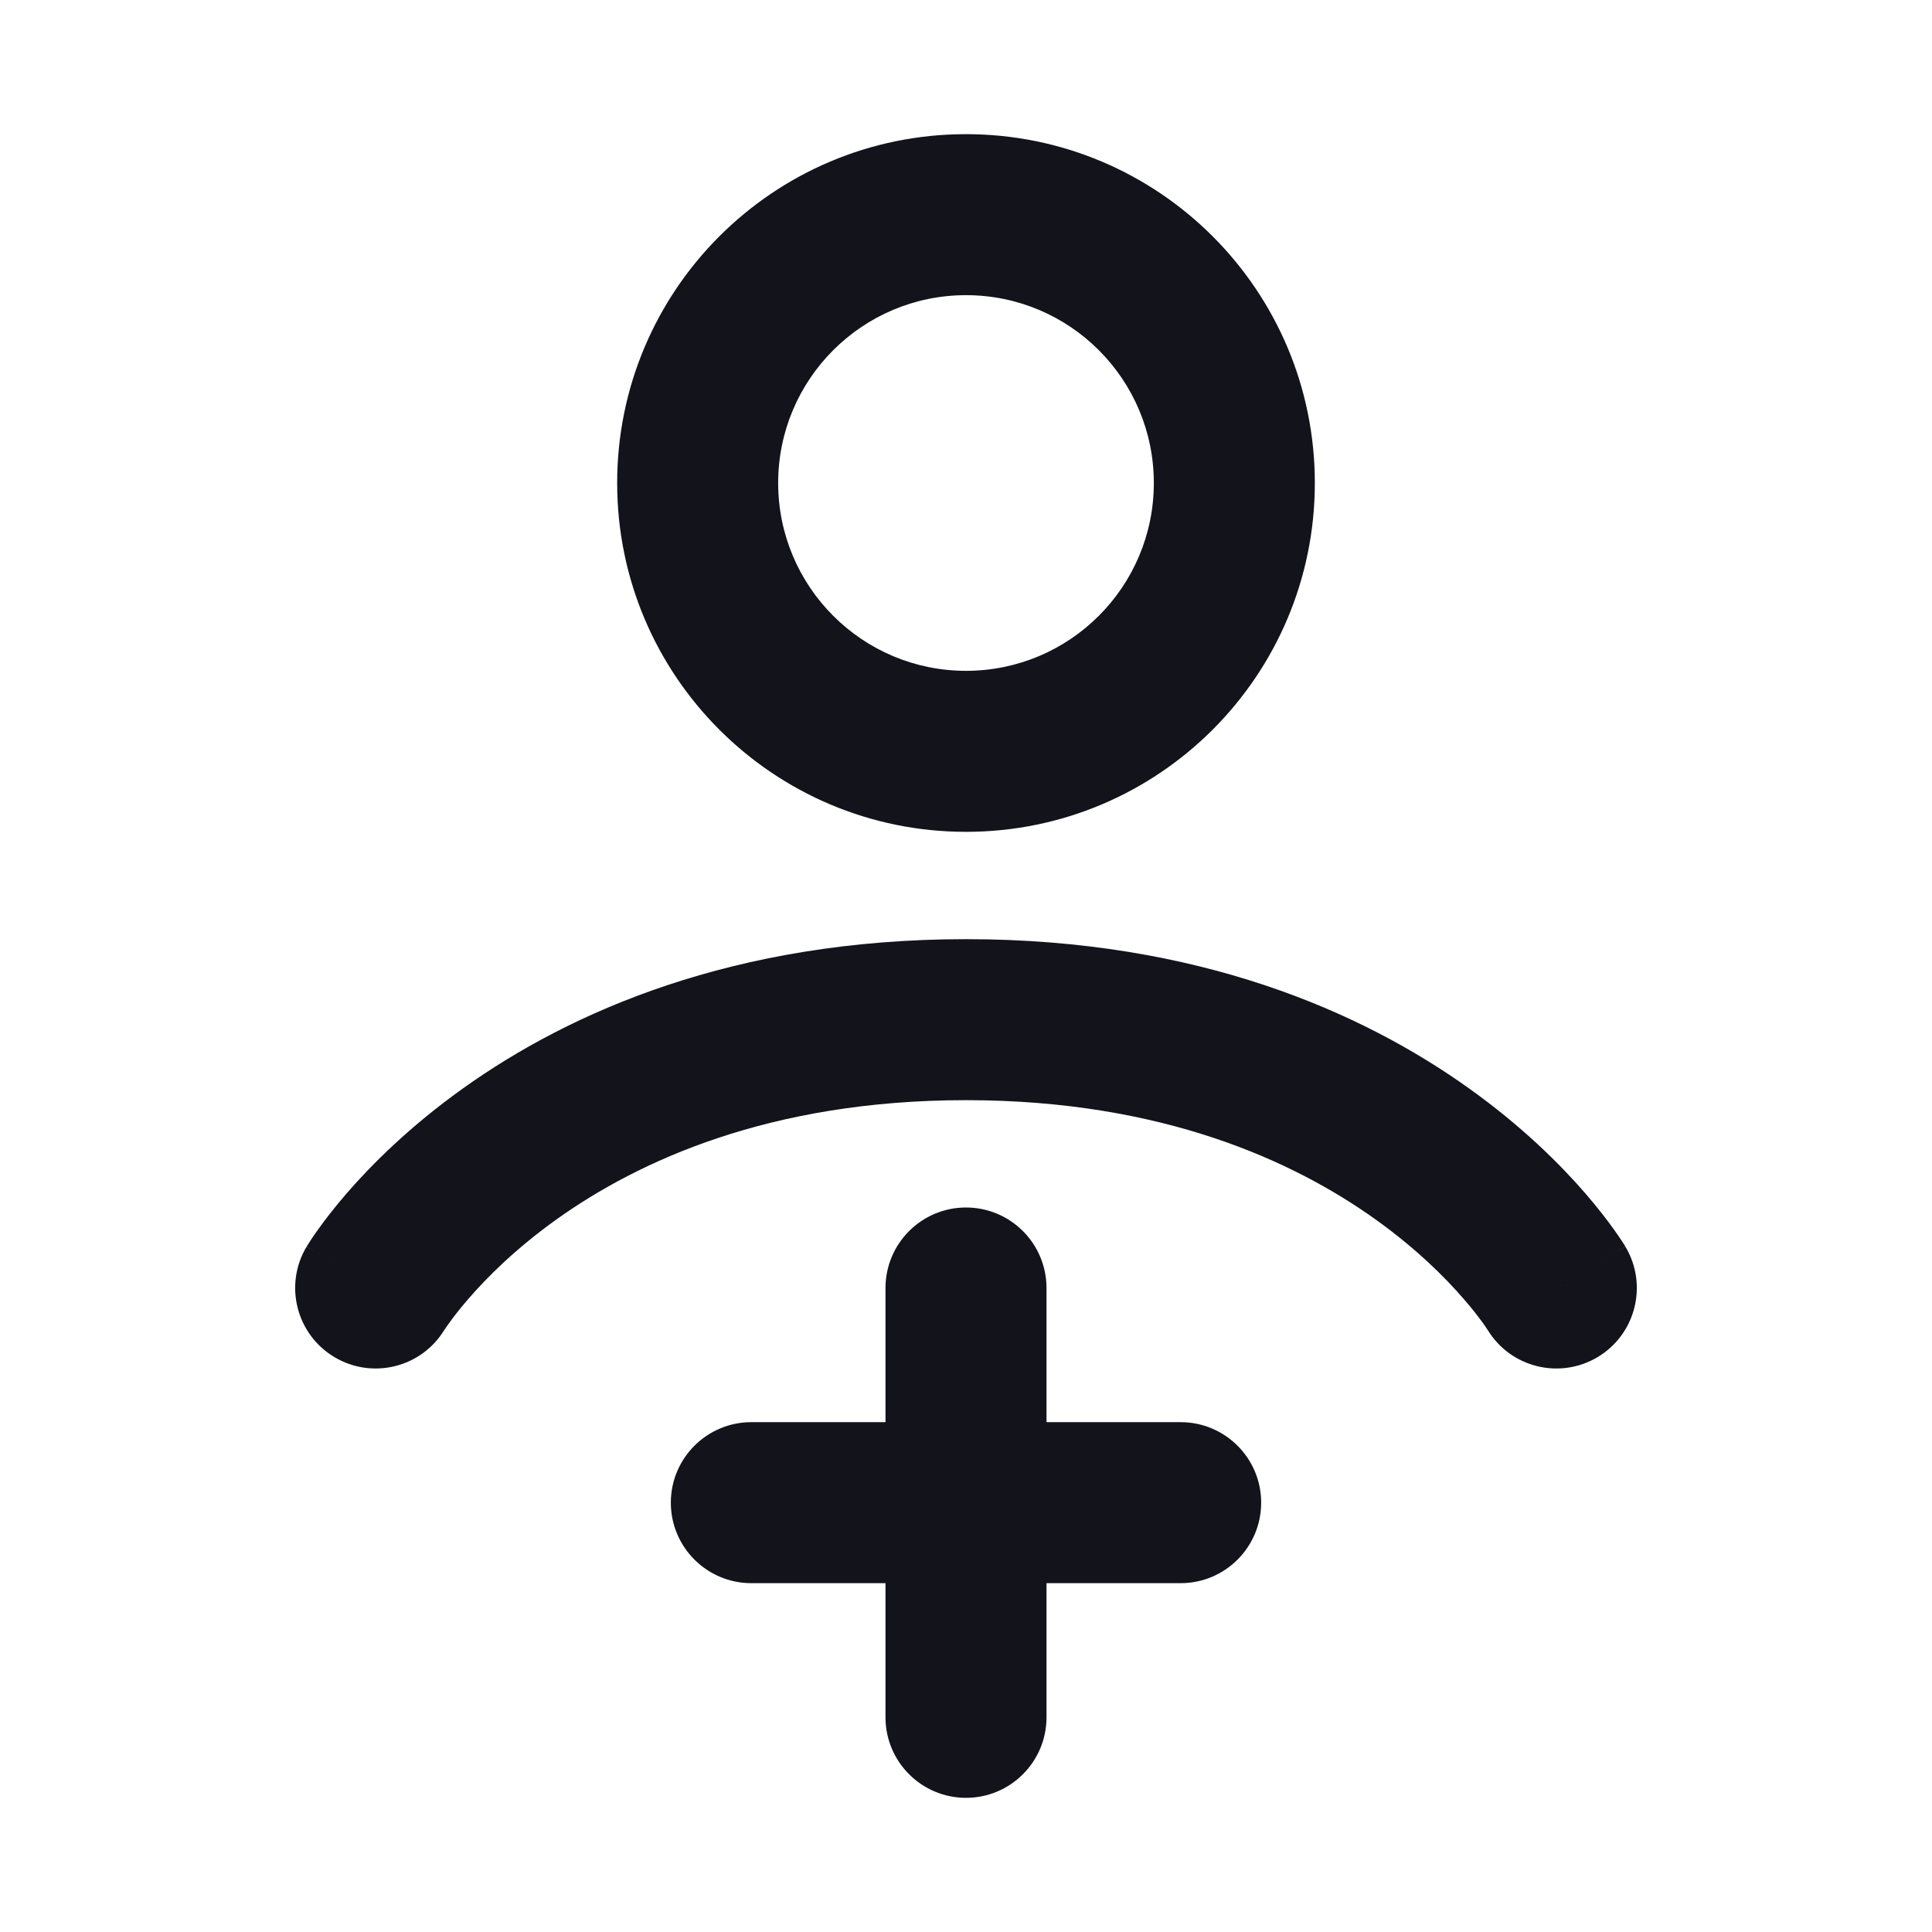 <svg width="18" height="18" viewBox="0 0 18 18" fill="none" xmlns="http://www.w3.org/2000/svg">
<path fill-rule="evenodd" clip-rule="evenodd" d="M9 2.75C8.034 2.75 7.25 3.534 7.25 4.5C7.25 5.466 8.034 6.25 9 6.25C9.967 6.25 10.75 5.466 10.75 4.5C10.75 3.534 9.967 2.75 9 2.75ZM5.75 4.5C5.75 2.705 7.205 1.25 9 1.25C10.795 1.25 12.25 2.705 12.25 4.5C12.25 6.295 10.795 7.75 9 7.75C7.205 7.75 5.75 6.295 5.75 4.5ZM4.314 10.14C5.306 9.431 6.832 8.75 9 8.75C11.168 8.75 12.694 9.431 13.686 10.14C14.178 10.491 14.534 10.846 14.77 11.118C14.888 11.255 14.977 11.371 15.038 11.457C15.069 11.5 15.093 11.535 15.11 11.562C15.119 11.575 15.126 11.586 15.132 11.595L15.139 11.606L15.141 11.611L15.142 11.613L15.143 11.613C15.143 11.614 15.143 11.614 14.5 12L15.143 11.614C15.356 11.969 15.241 12.43 14.886 12.643C14.532 12.855 14.074 12.742 13.86 12.39L13.854 12.382C13.848 12.372 13.836 12.354 13.818 12.329C13.781 12.278 13.722 12.199 13.636 12.101C13.466 11.904 13.197 11.634 12.814 11.36C12.056 10.819 10.832 10.25 9 10.25C7.168 10.25 5.944 10.819 5.186 11.36C4.803 11.634 4.534 11.904 4.364 12.101C4.279 12.199 4.219 12.278 4.183 12.329C4.165 12.354 4.152 12.372 4.146 12.382L4.14 12.39C3.926 12.742 3.468 12.855 3.114 12.643C2.759 12.43 2.644 11.969 2.857 11.614L3.5 12C2.857 11.614 2.857 11.614 2.857 11.613L2.858 11.613L2.859 11.611L2.862 11.606L2.869 11.595C2.874 11.586 2.881 11.575 2.89 11.562C2.907 11.535 2.931 11.5 2.962 11.457C3.023 11.371 3.112 11.255 3.23 11.118C3.466 10.846 3.822 10.491 4.314 10.14ZM9 11.25C9.414 11.25 9.75 11.586 9.75 12V13.25H11C11.414 13.25 11.75 13.586 11.75 14C11.75 14.414 11.414 14.75 11 14.75H9.75V16C9.75 16.414 9.414 16.75 9 16.75C8.586 16.75 8.25 16.414 8.25 16V14.75H7C6.586 14.75 6.25 14.414 6.25 14C6.25 13.586 6.586 13.25 7 13.25H8.25V12C8.25 11.586 8.586 11.25 9 11.25Z" fill="#12131B"/>
</svg>
